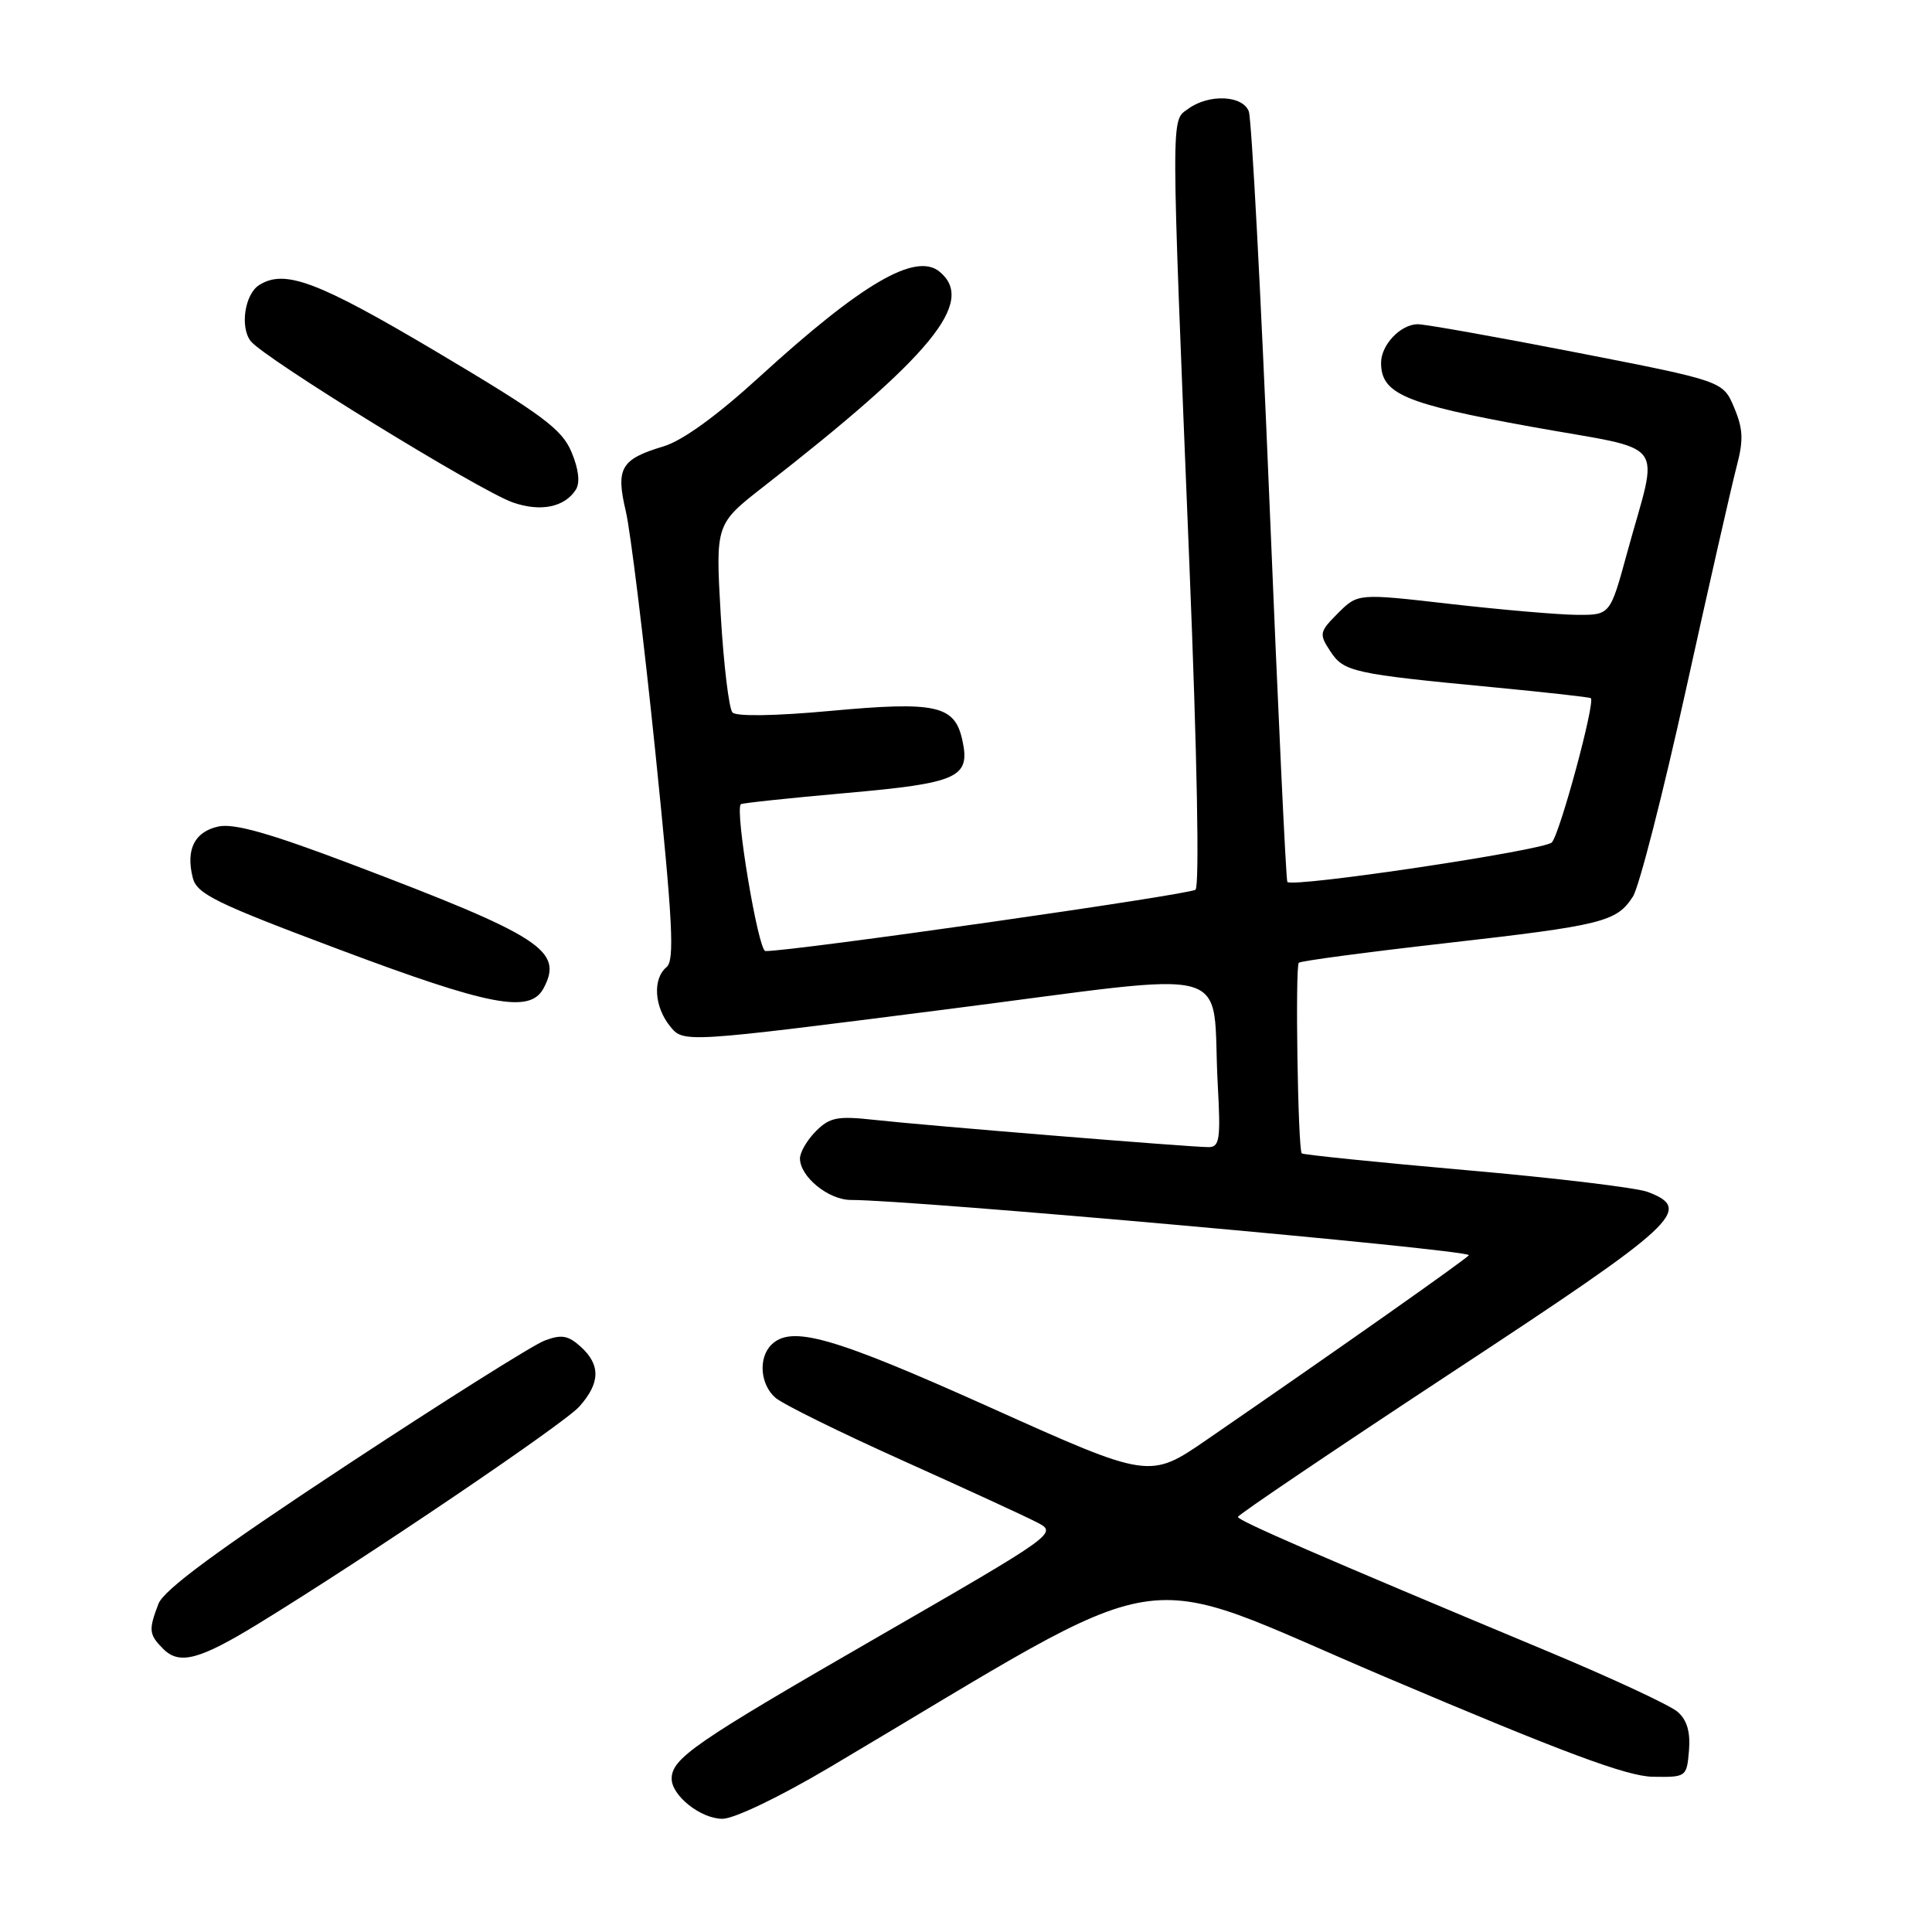 <?xml version="1.0" encoding="UTF-8" standalone="no"?>
<!DOCTYPE svg PUBLIC "-//W3C//DTD SVG 1.1//EN" "http://www.w3.org/Graphics/SVG/1.1/DTD/svg11.dtd" >
<svg xmlns="http://www.w3.org/2000/svg" xmlns:xlink="http://www.w3.org/1999/xlink" version="1.1" viewBox="0 0 256 256">
 <g >
 <path fill="currentColor"
d=" M 109.97 234.16 C 156.90 206.34 149.12 207.60 183.53 222.20 C 207.14 232.23 215.57 235.37 219.00 235.43 C 223.45 235.50 223.50 235.46 223.80 231.95 C 224.00 229.50 223.54 227.91 222.30 226.83 C 221.31 225.96 213.53 222.34 205.00 218.78 C 174.77 206.16 164.03 201.49 164.03 201.00 C 164.04 200.72 176.86 192.07 192.52 181.76 C 222.43 162.09 224.42 160.25 218.34 157.94 C 216.88 157.38 206.04 156.08 194.26 155.05 C 182.47 154.01 172.68 153.01 172.49 152.83 C 171.98 152.31 171.60 128.07 172.10 127.57 C 172.34 127.33 181.07 126.17 191.52 124.98 C 212.39 122.61 214.21 122.15 216.37 118.80 C 217.19 117.53 220.35 105.19 223.40 91.37 C 226.45 77.54 229.47 64.27 230.10 61.87 C 231.04 58.32 230.98 56.85 229.78 54.00 C 228.31 50.50 228.31 50.50 208.90 46.71 C 198.23 44.63 188.74 42.94 187.82 42.96 C 185.55 43.01 183.00 45.71 183.00 48.07 C 183.00 52.18 186.10 53.50 202.82 56.53 C 221.42 59.90 219.82 57.79 215.58 73.33 C 213.35 81.50 213.35 81.50 208.92 81.47 C 206.49 81.45 198.97 80.80 192.21 80.03 C 179.93 78.62 179.93 78.62 177.30 81.24 C 174.82 83.73 174.76 83.99 176.27 86.29 C 178.06 89.03 179.24 89.29 198.00 91.08 C 204.88 91.74 210.63 92.38 210.79 92.51 C 211.42 93.02 206.67 110.57 205.62 111.63 C 204.57 112.68 171.27 117.66 170.58 116.86 C 170.40 116.66 169.34 94.00 168.21 66.50 C 167.08 39.00 165.84 15.71 165.47 14.75 C 164.63 12.61 160.17 12.43 157.44 14.42 C 155.13 16.11 155.13 13.81 157.60 74.79 C 158.63 100.06 158.95 117.41 158.41 117.89 C 157.66 118.55 104.90 126.08 101.42 126.02 C 100.47 126.00 97.33 107.25 98.17 106.56 C 98.35 106.41 104.58 105.75 112.00 105.09 C 127.03 103.76 128.61 103.04 127.51 98.05 C 126.50 93.45 124.03 92.91 110.01 94.20 C 102.78 94.87 97.57 94.95 97.06 94.41 C 96.59 93.91 95.89 88.09 95.50 81.47 C 94.81 69.45 94.81 69.45 101.15 64.50 C 123.54 47.05 129.32 40.00 124.51 36.01 C 121.34 33.38 114.21 37.54 100.63 49.94 C 94.97 55.11 90.44 58.39 87.91 59.15 C 82.27 60.84 81.57 62.03 82.92 67.73 C 83.54 70.35 85.31 84.77 86.85 99.78 C 89.15 122.25 89.41 127.25 88.32 128.15 C 86.46 129.69 86.68 133.38 88.79 135.99 C 90.57 138.19 90.57 138.19 125.27 133.76 C 164.92 128.70 160.46 127.47 161.36 143.75 C 161.76 150.99 161.60 152.00 160.13 152.00 C 157.71 152.00 122.53 149.13 115.87 148.39 C 110.97 147.85 109.95 148.05 108.12 149.88 C 106.95 151.05 106.00 152.68 106.00 153.50 C 106.00 155.92 109.78 159.00 112.75 159.00 C 121.00 159.00 193.89 165.52 194.63 166.31 C 194.79 166.49 177.34 178.78 159.95 190.74 C 152.33 195.99 152.33 195.99 131.20 186.49 C 110.33 177.12 104.85 175.55 102.20 178.20 C 100.46 179.94 100.73 183.46 102.75 185.21 C 103.71 186.05 111.25 189.77 119.50 193.48 C 127.75 197.19 135.78 200.88 137.34 201.69 C 140.18 203.14 140.18 203.14 115.84 217.18 C 92.08 230.88 89.00 233.00 89.00 235.69 C 89.00 237.94 92.87 241.00 95.72 241.00 C 97.28 241.00 103.32 238.10 109.97 234.16 Z  M 34.27 215.13 C 48.52 206.40 74.66 188.71 76.75 186.39 C 79.54 183.28 79.61 180.86 76.95 178.45 C 75.28 176.94 74.39 176.79 72.15 177.64 C 70.63 178.21 58.73 185.71 45.69 194.30 C 28.76 205.46 21.69 210.67 20.99 212.53 C 19.66 216.01 19.73 216.58 21.64 218.50 C 23.78 220.64 26.44 219.93 34.27 215.13 Z  M 72.02 130.96 C 74.70 125.96 71.76 124.06 46.57 114.51 C 35.72 110.40 31.00 109.06 28.92 109.52 C 25.78 110.21 24.60 112.57 25.54 116.30 C 26.08 118.45 28.51 119.65 44.83 125.77 C 64.93 133.32 70.22 134.33 72.02 130.96 Z  M 76.31 64.87 C 76.88 63.96 76.68 62.16 75.73 59.91 C 74.47 56.88 71.92 54.98 57.95 46.68 C 42.10 37.27 37.72 35.62 34.33 37.78 C 32.44 38.98 31.78 43.33 33.21 45.19 C 34.91 47.42 63.51 65.02 67.96 66.58 C 71.64 67.86 74.83 67.21 76.31 64.87 Z "/>
</g>
</svg>